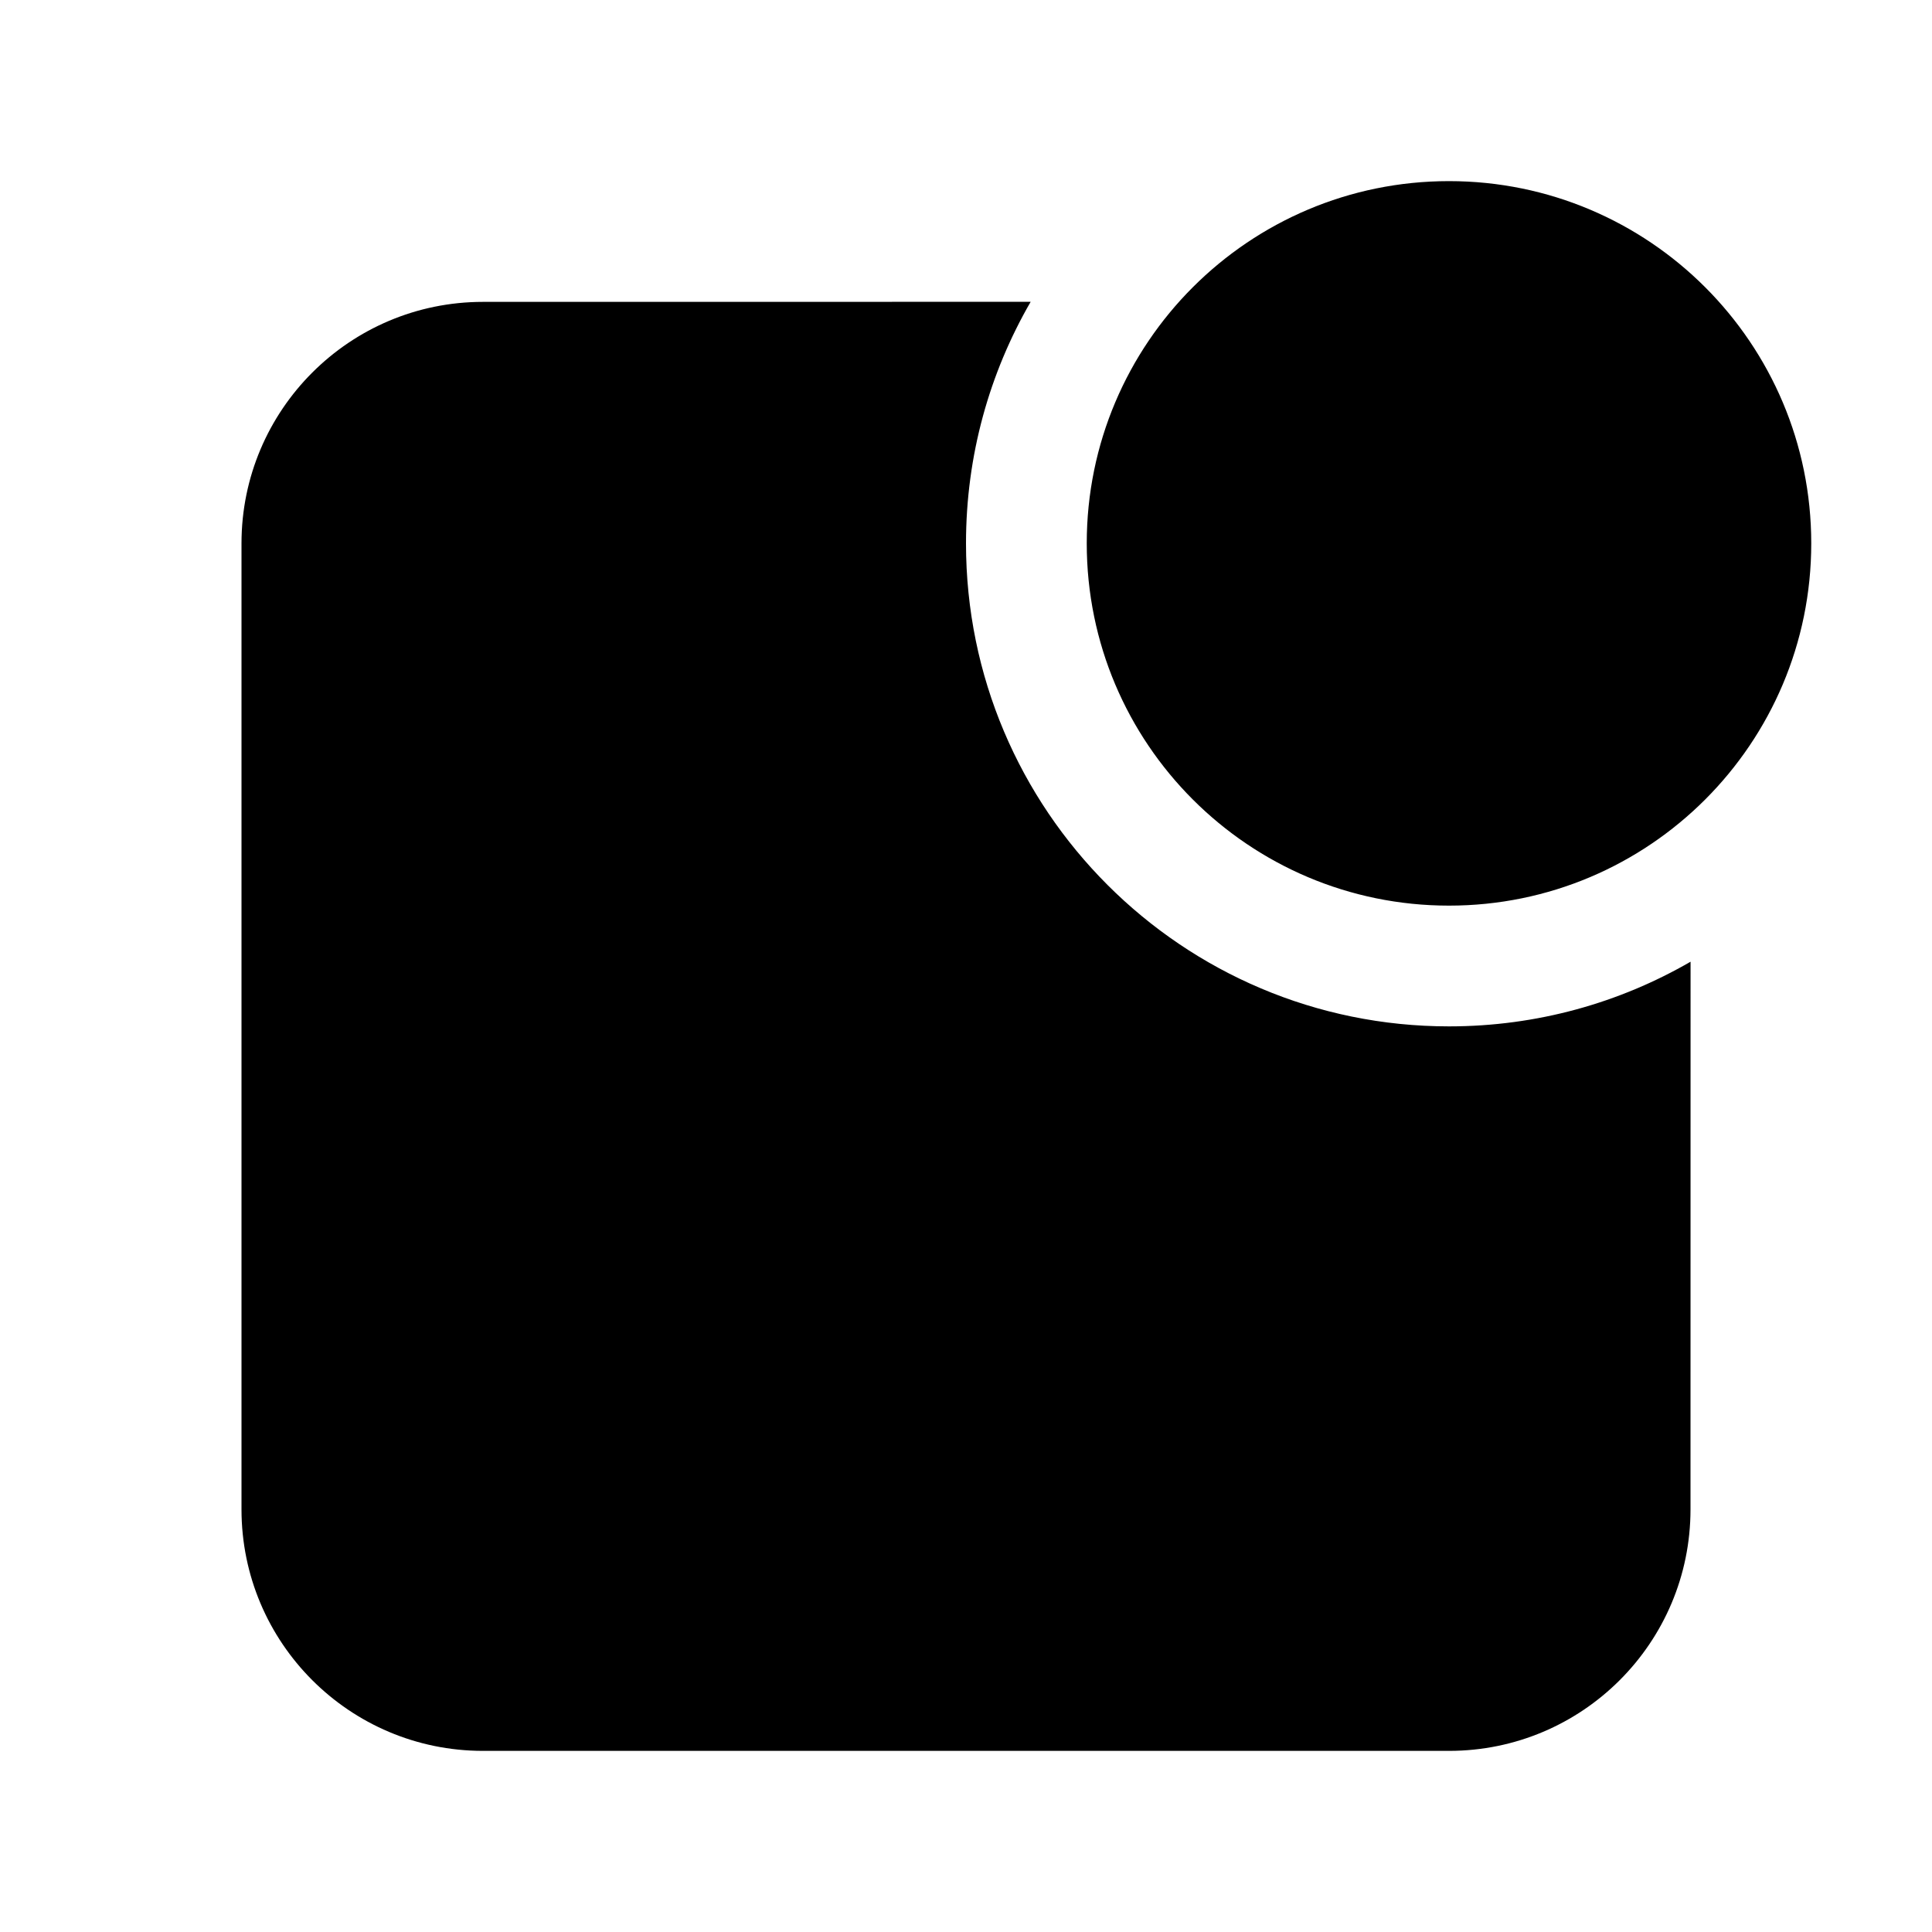 <svg xmlns="http://www.w3.org/2000/svg" width="32px" height="32px" viewBox="0 0 32 32" version="1.1">
    <title>fill-new-digital-news</title>
    <g id="fill-new-digital-news" stroke-width="1" fill-rule="evenodd">
        <path d="M17.071,4.999 C16.39,6.176 16,7.542 16,9 C16,13.418 19.582,17 24,17 C25.458,17 26.824,16.61 28.001,15.929 L28,25 C28,27.209 26.209,29 24,29 L8,29 C5.791,29 4,27.209 4,25 L4,9 C4,6.791 5.791,5 8,5 L17.071,4.999 Z M24,3 C27.314,3 30,5.686 30,9 C30,12.314 27.314,15 24,15 C20.686,15 18,12.314 18,9 C18,5.686 20.686,3 24,3 Z" id="&#24418;&#29366;" />
    </g>
</svg>